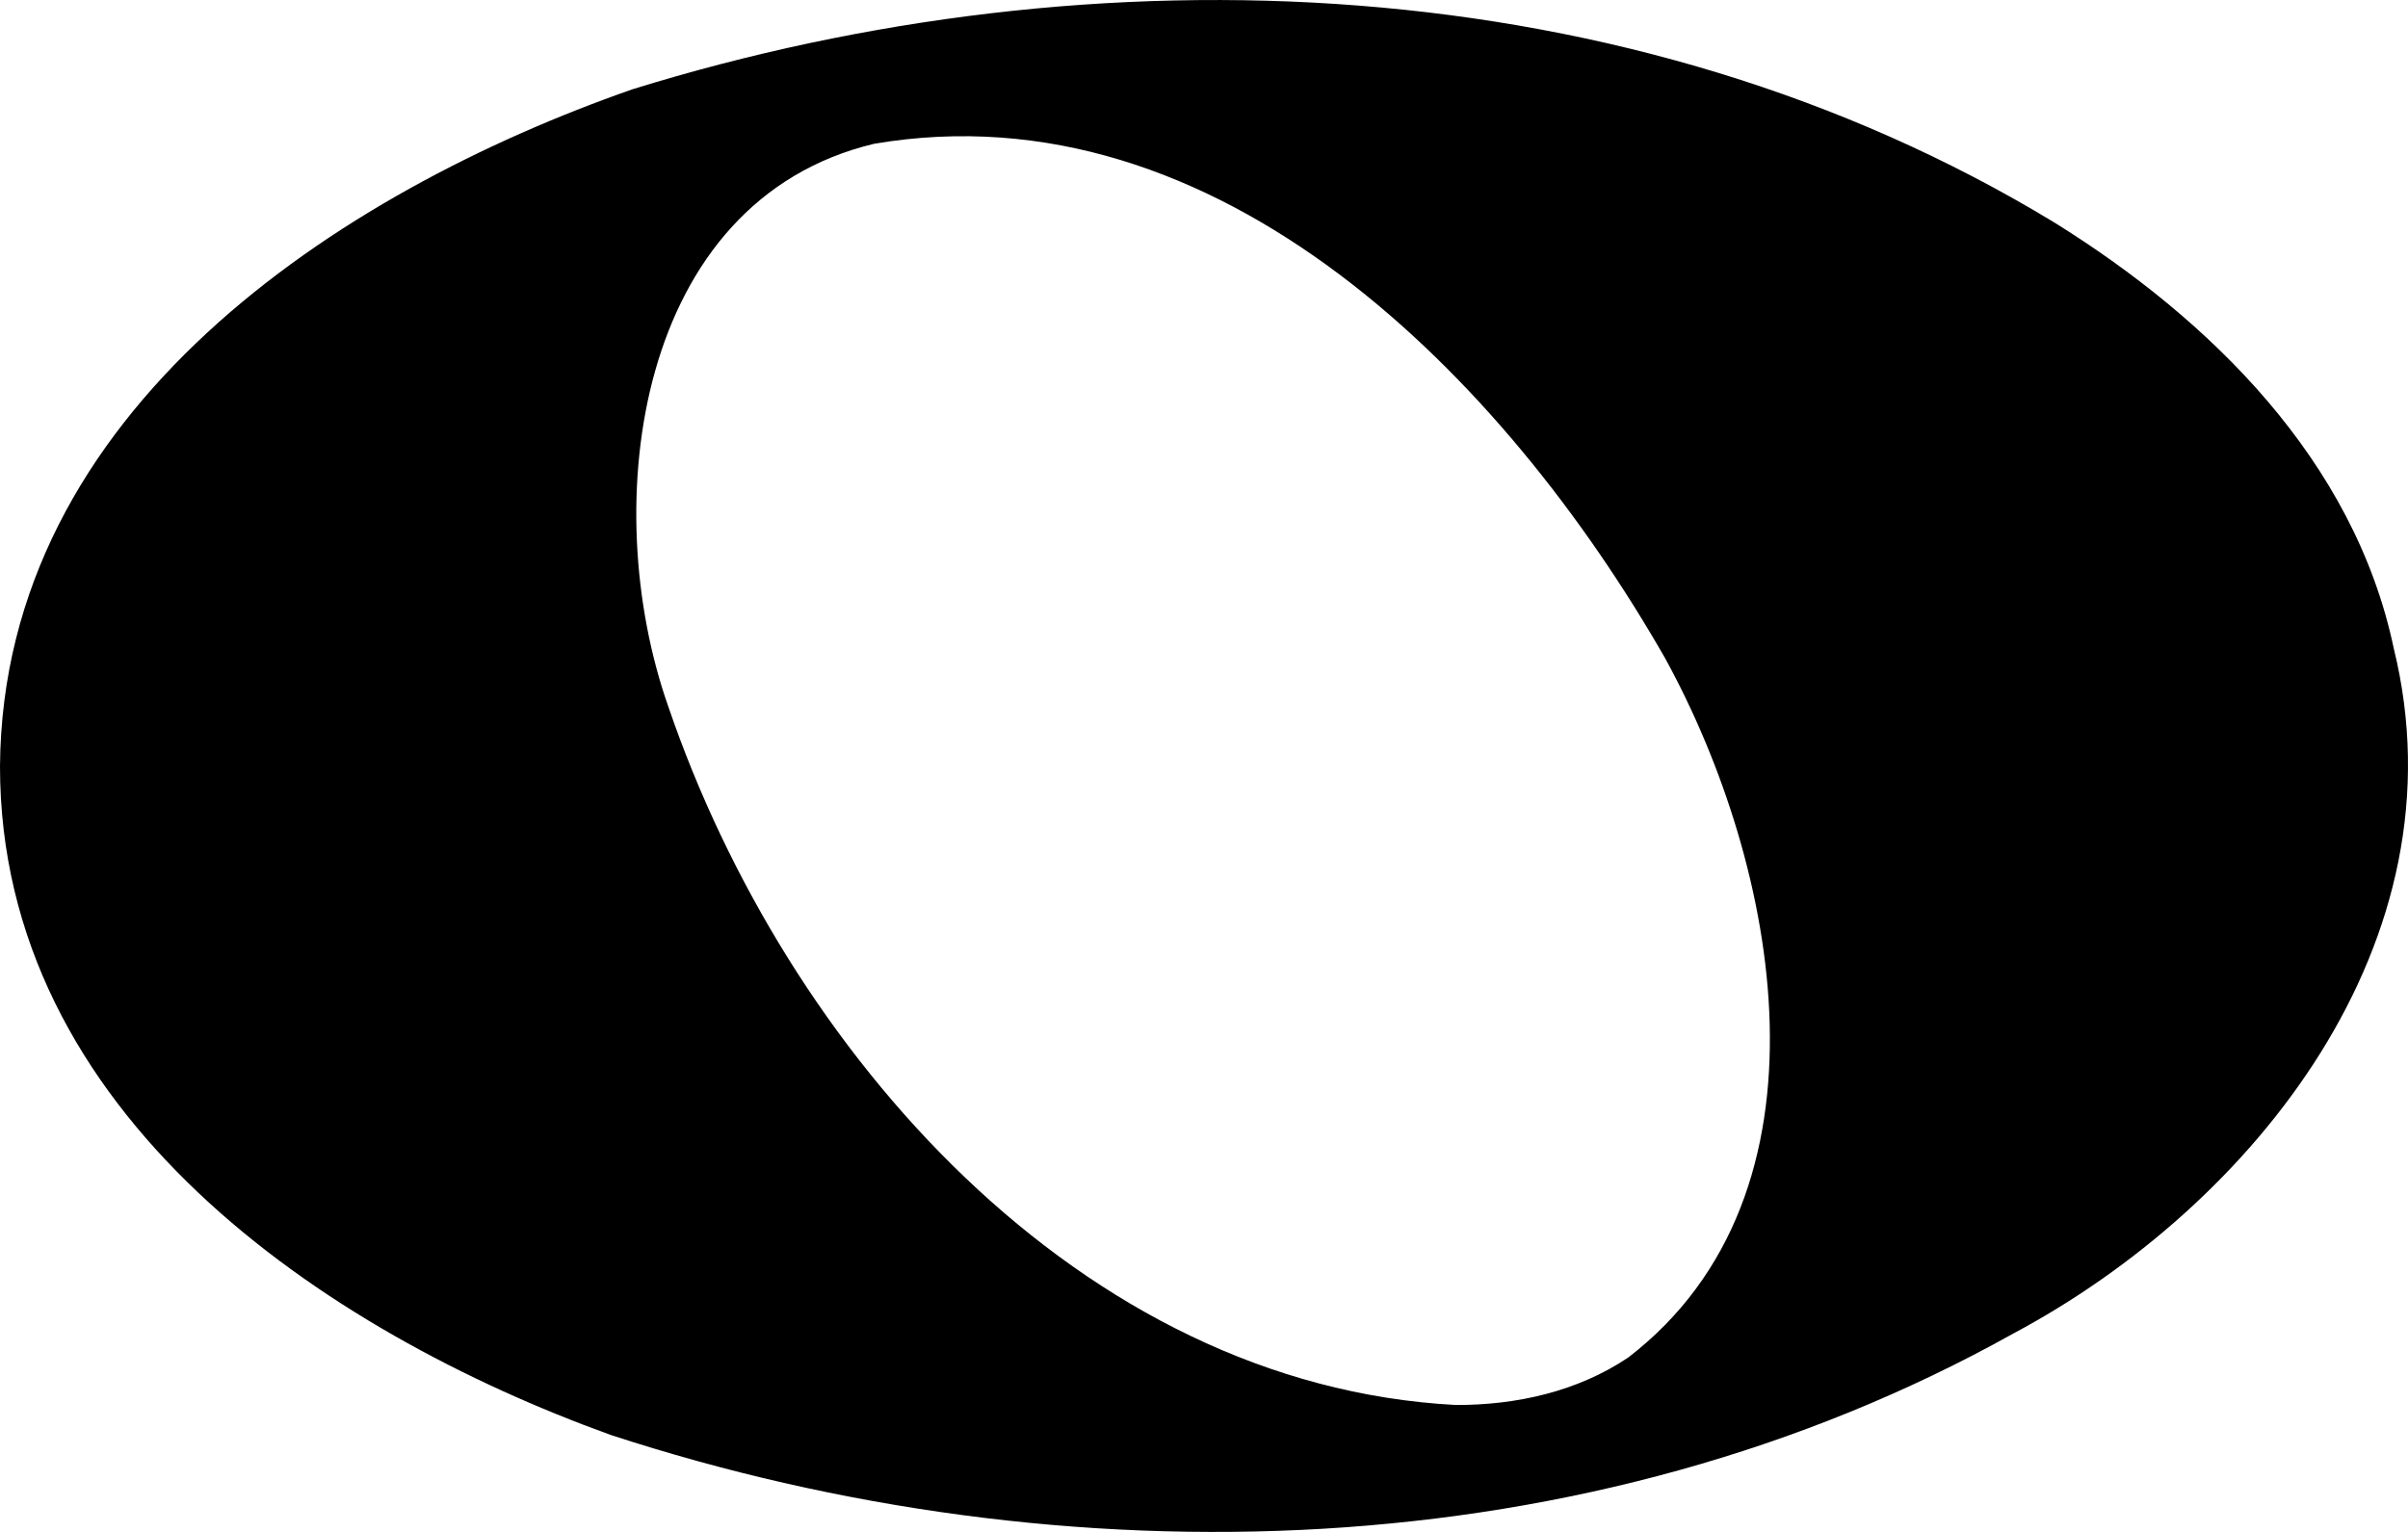 <?xml version="1.0" encoding="UTF-8" standalone="no"?>
<svg
   xmlns:dc="http://purl.org/dc/elements/1.1/"
   xmlns:cc="http://creativecommons.org/ns#"
   xmlns:rdf="http://www.w3.org/1999/02/22-rdf-syntax-ns#"
   xmlns:svg="http://www.w3.org/2000/svg"
   xmlns="http://www.w3.org/2000/svg"
   xmlns:sodipodi="http://sodipodi.sourceforge.net/DTD/sodipodi-0.dtd"
   xmlns:inkscape="http://www.inkscape.org/namespaces/inkscape"
   width="11"
   height="7"
   id="svg2"
   version="1.1"
   inkscape:version="0.48.4 r9939"
   sodipodi:docname="note_whole.svg">
  <defs
     id="defs12" />
  <sodipodi:namedview
     pagecolor="#ffffff"
     bordercolor="#666666"
     borderopacity="1"
     objecttolerance="10"
     gridtolerance="10"
     guidetolerance="10"
     inkscape:pageopacity="0"
     inkscape:pageshadow="2"
     inkscape:window-width="1440"
     inkscape:window-height="837"
     id="namedview10"
     showgrid="false"
     showguides="true"
     inkscape:guide-bbox="true"
     inkscape:zoom="28.727273"
     inkscape:cx="0.069620253"
     inkscape:cy="3.500001"
     inkscape:window-x="-8"
     inkscape:window-y="-8"
     inkscape:window-maximized="1"
     inkscape:current-layer="layer1"
     inkscape:snap-page="true"
     showborder="true"
     borderlayer="true"
     inkscape:showpageshadow="false"
     fit-margin-top="0"
     fit-margin-left="0"
     fit-margin-right="0"
     fit-margin-bottom="0">
    <sodipodi:guide
       orientation="1,0"
       position="0,5.709"
       id="guide2989" />
  </sodipodi:namedview>
  <g
     id="g5">
    <path
       id="path2918"
       d="M 6.65,6.42 C 4.933,6.329 3.591,4.805 3.053,3.229 2.727,2.304 2.906,0.917 3.993,0.657 5.567,0.389 6.874,1.727 7.606,3.007 8.127,3.956 8.416,5.451 7.438,6.203 7.206,6.359 6.925,6.421 6.65,6.42 z M 9.385,1.017 C 7.451,-0.158 5.007,-0.249 2.889,0.408 1.547,0.877 0.013,1.875 0,3.5 -9.31e-4,5.091 1.48,6.084 2.79,6.557 4.865,7.235 7.259,7.176 9.196,6.094 10.292,5.51 11.264,4.302 10.935,2.963 10.754,2.102 10.094,1.458 9.385,1.017 z"
       inkscape:connector-curvature="0"
       style="fill:#000000" />
  </g>
  <g
     inkscape:groupmode="layer"
     id="bounds"
     inkscape:label="Layer">
    <rect
       style="fill:none;stroke:none"
       id="rect2992"
       width="11"
       height="7"
       x="0"
       y="0" />
  </g>
</svg>
